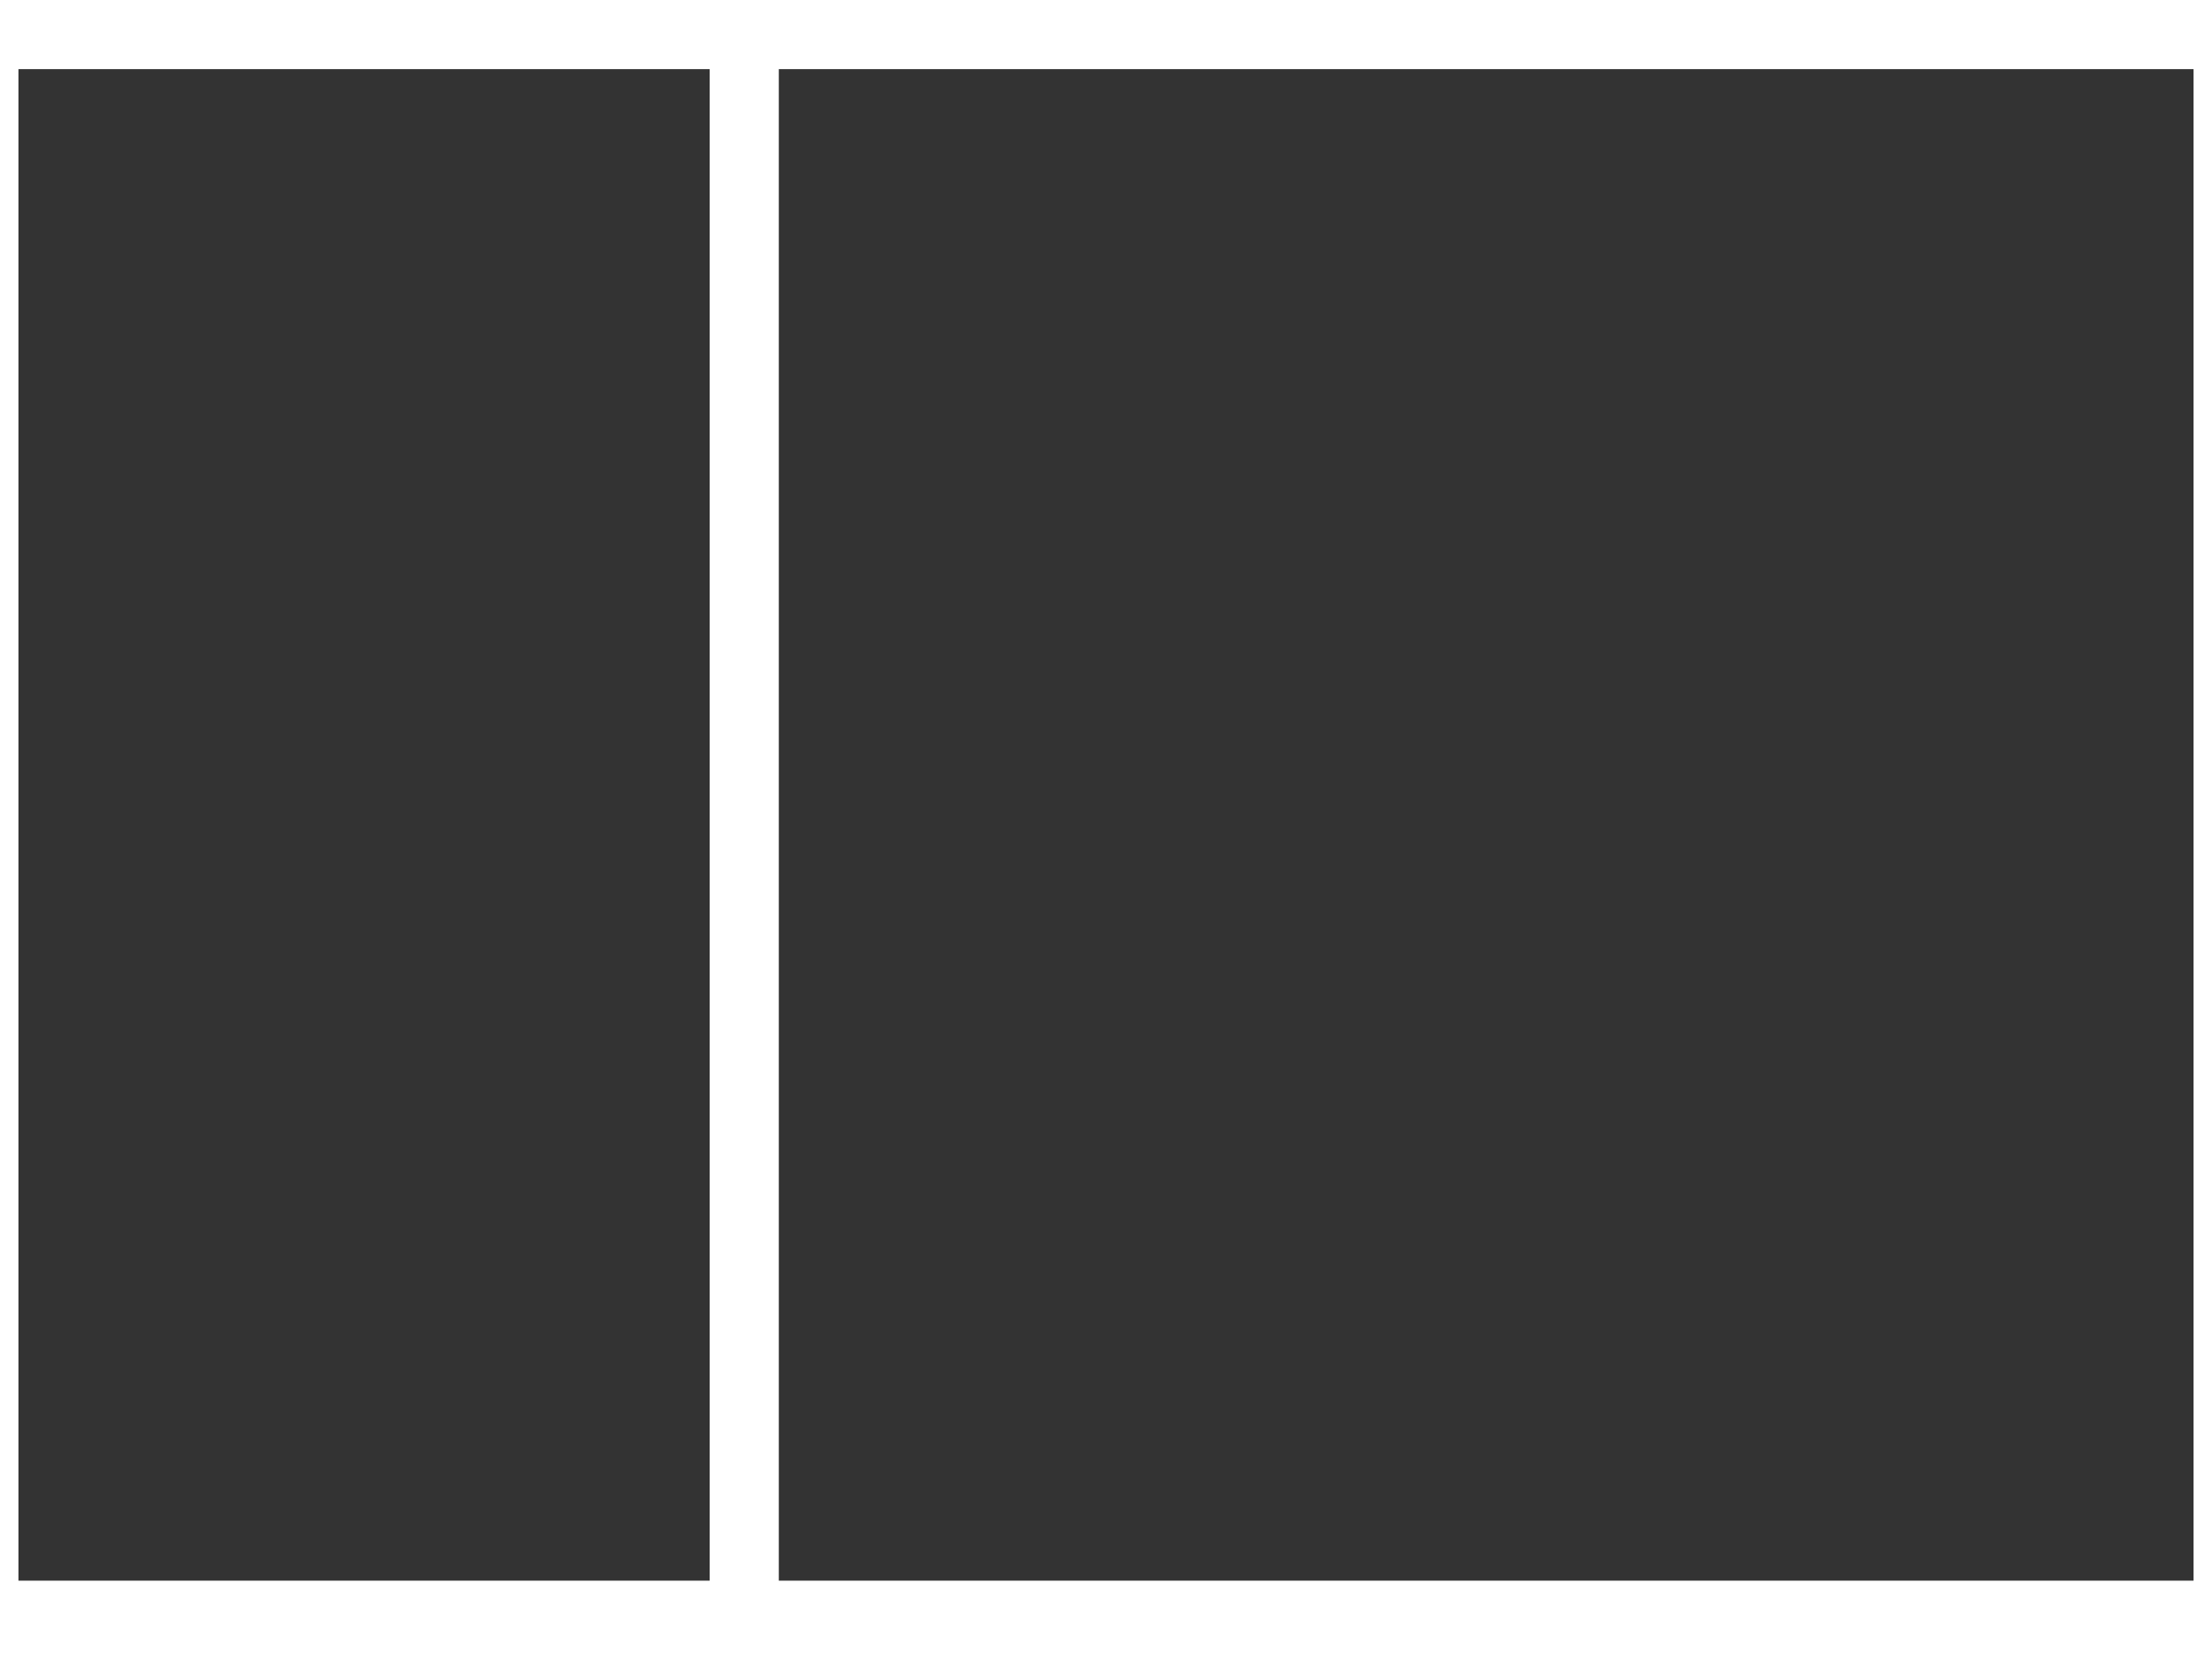 <?xml version="1.0" encoding="utf-8"?>
<!-- Generator: Adobe Illustrator 18.0.0, SVG Export Plug-In . SVG Version: 6.00 Build 0)  -->
<!DOCTYPE svg PUBLIC "-//W3C//DTD SVG 1.1//EN" "http://www.w3.org/Graphics/SVG/1.1/DTD/svg11.dtd">
<svg version="1.1" id="_x32_-col-4-8_copy" xmlns="http://www.w3.org/2000/svg" xmlns:xlink="http://www.w3.org/1999/xlink" x="0px"
	 y="0px" viewBox="0 0 96 72" enable-background="new 0 0 96 72" xml:space="preserve">
<rect x="0.8" y="3" fill="#333333" width="30" height="65.6"/>
<rect x="33.8" y="3" fill="#333333" width="61.4" height="65.6"/>
</svg>
